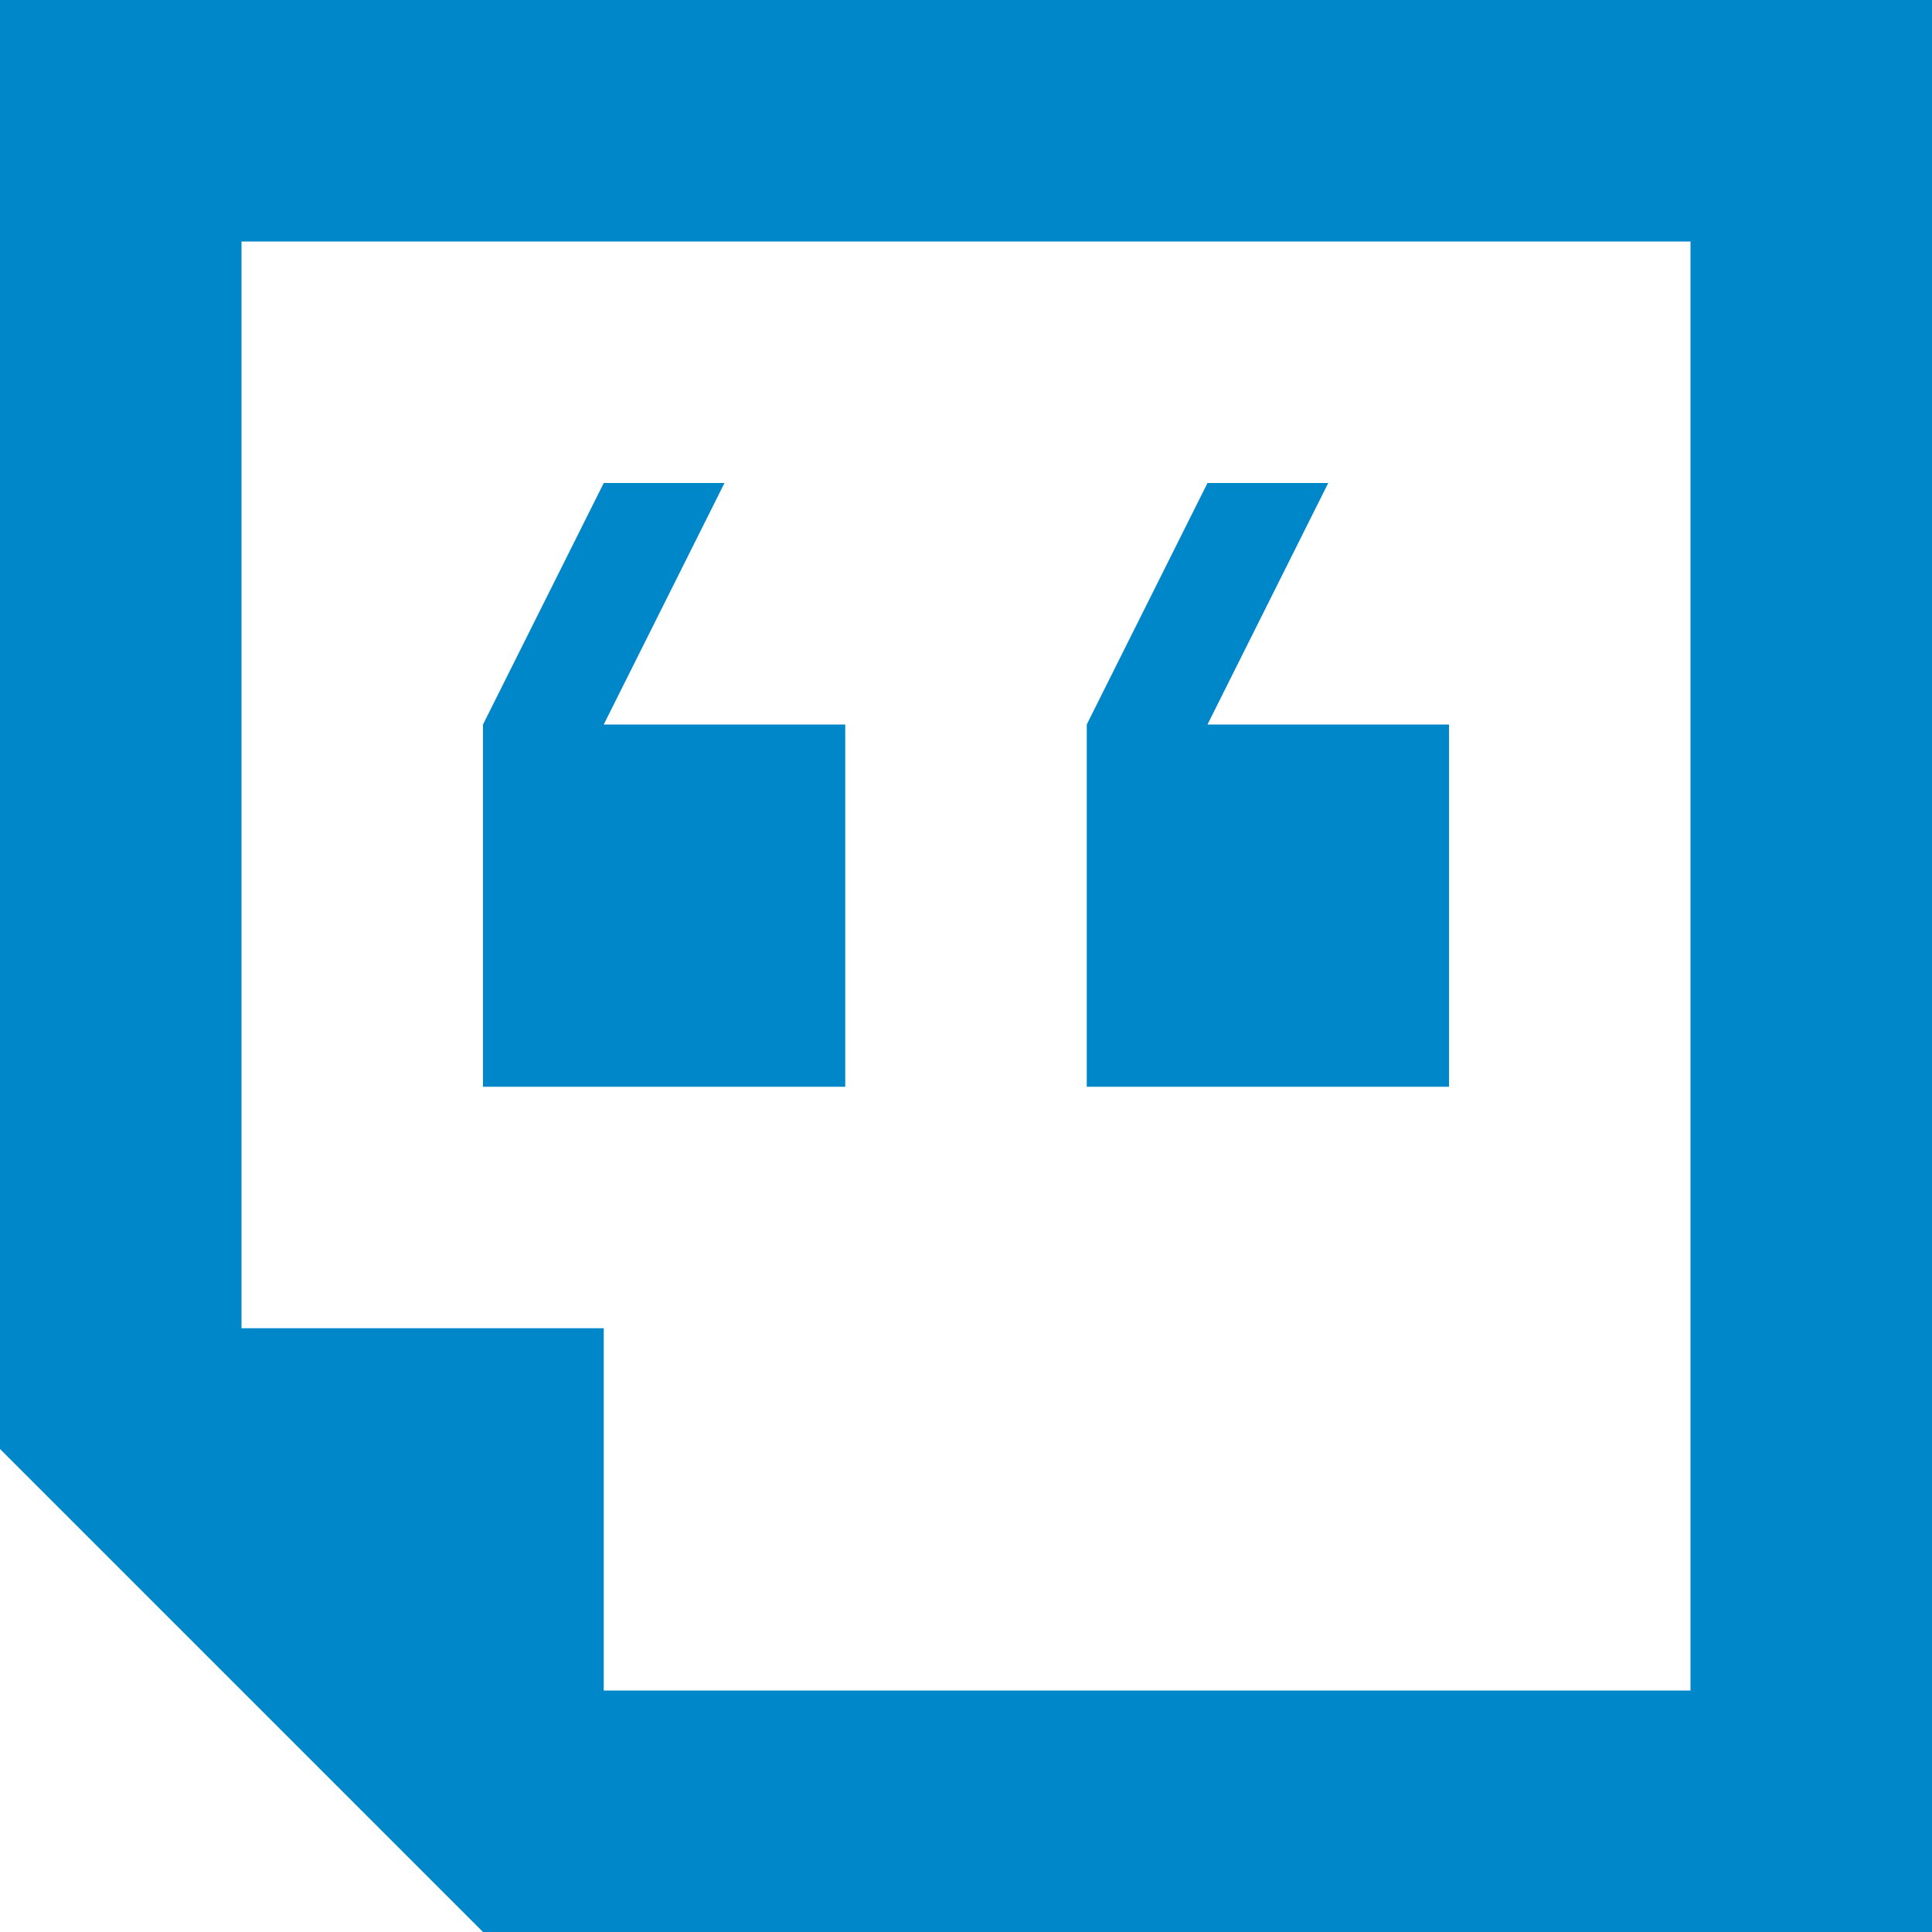 <svg xmlns="http://www.w3.org/2000/svg" viewBox="0 0 16 16"><path fill="#0087ca" d="M0 0v12l4 4h12V0H0zm14 14H5v-3H2V2h12v12z"/><path fill="#0087ca" d="M7 6H5l1-2H5L4 6v3h3zM12 6h-2l1-2h-1L9 6v3h3z"/></svg>